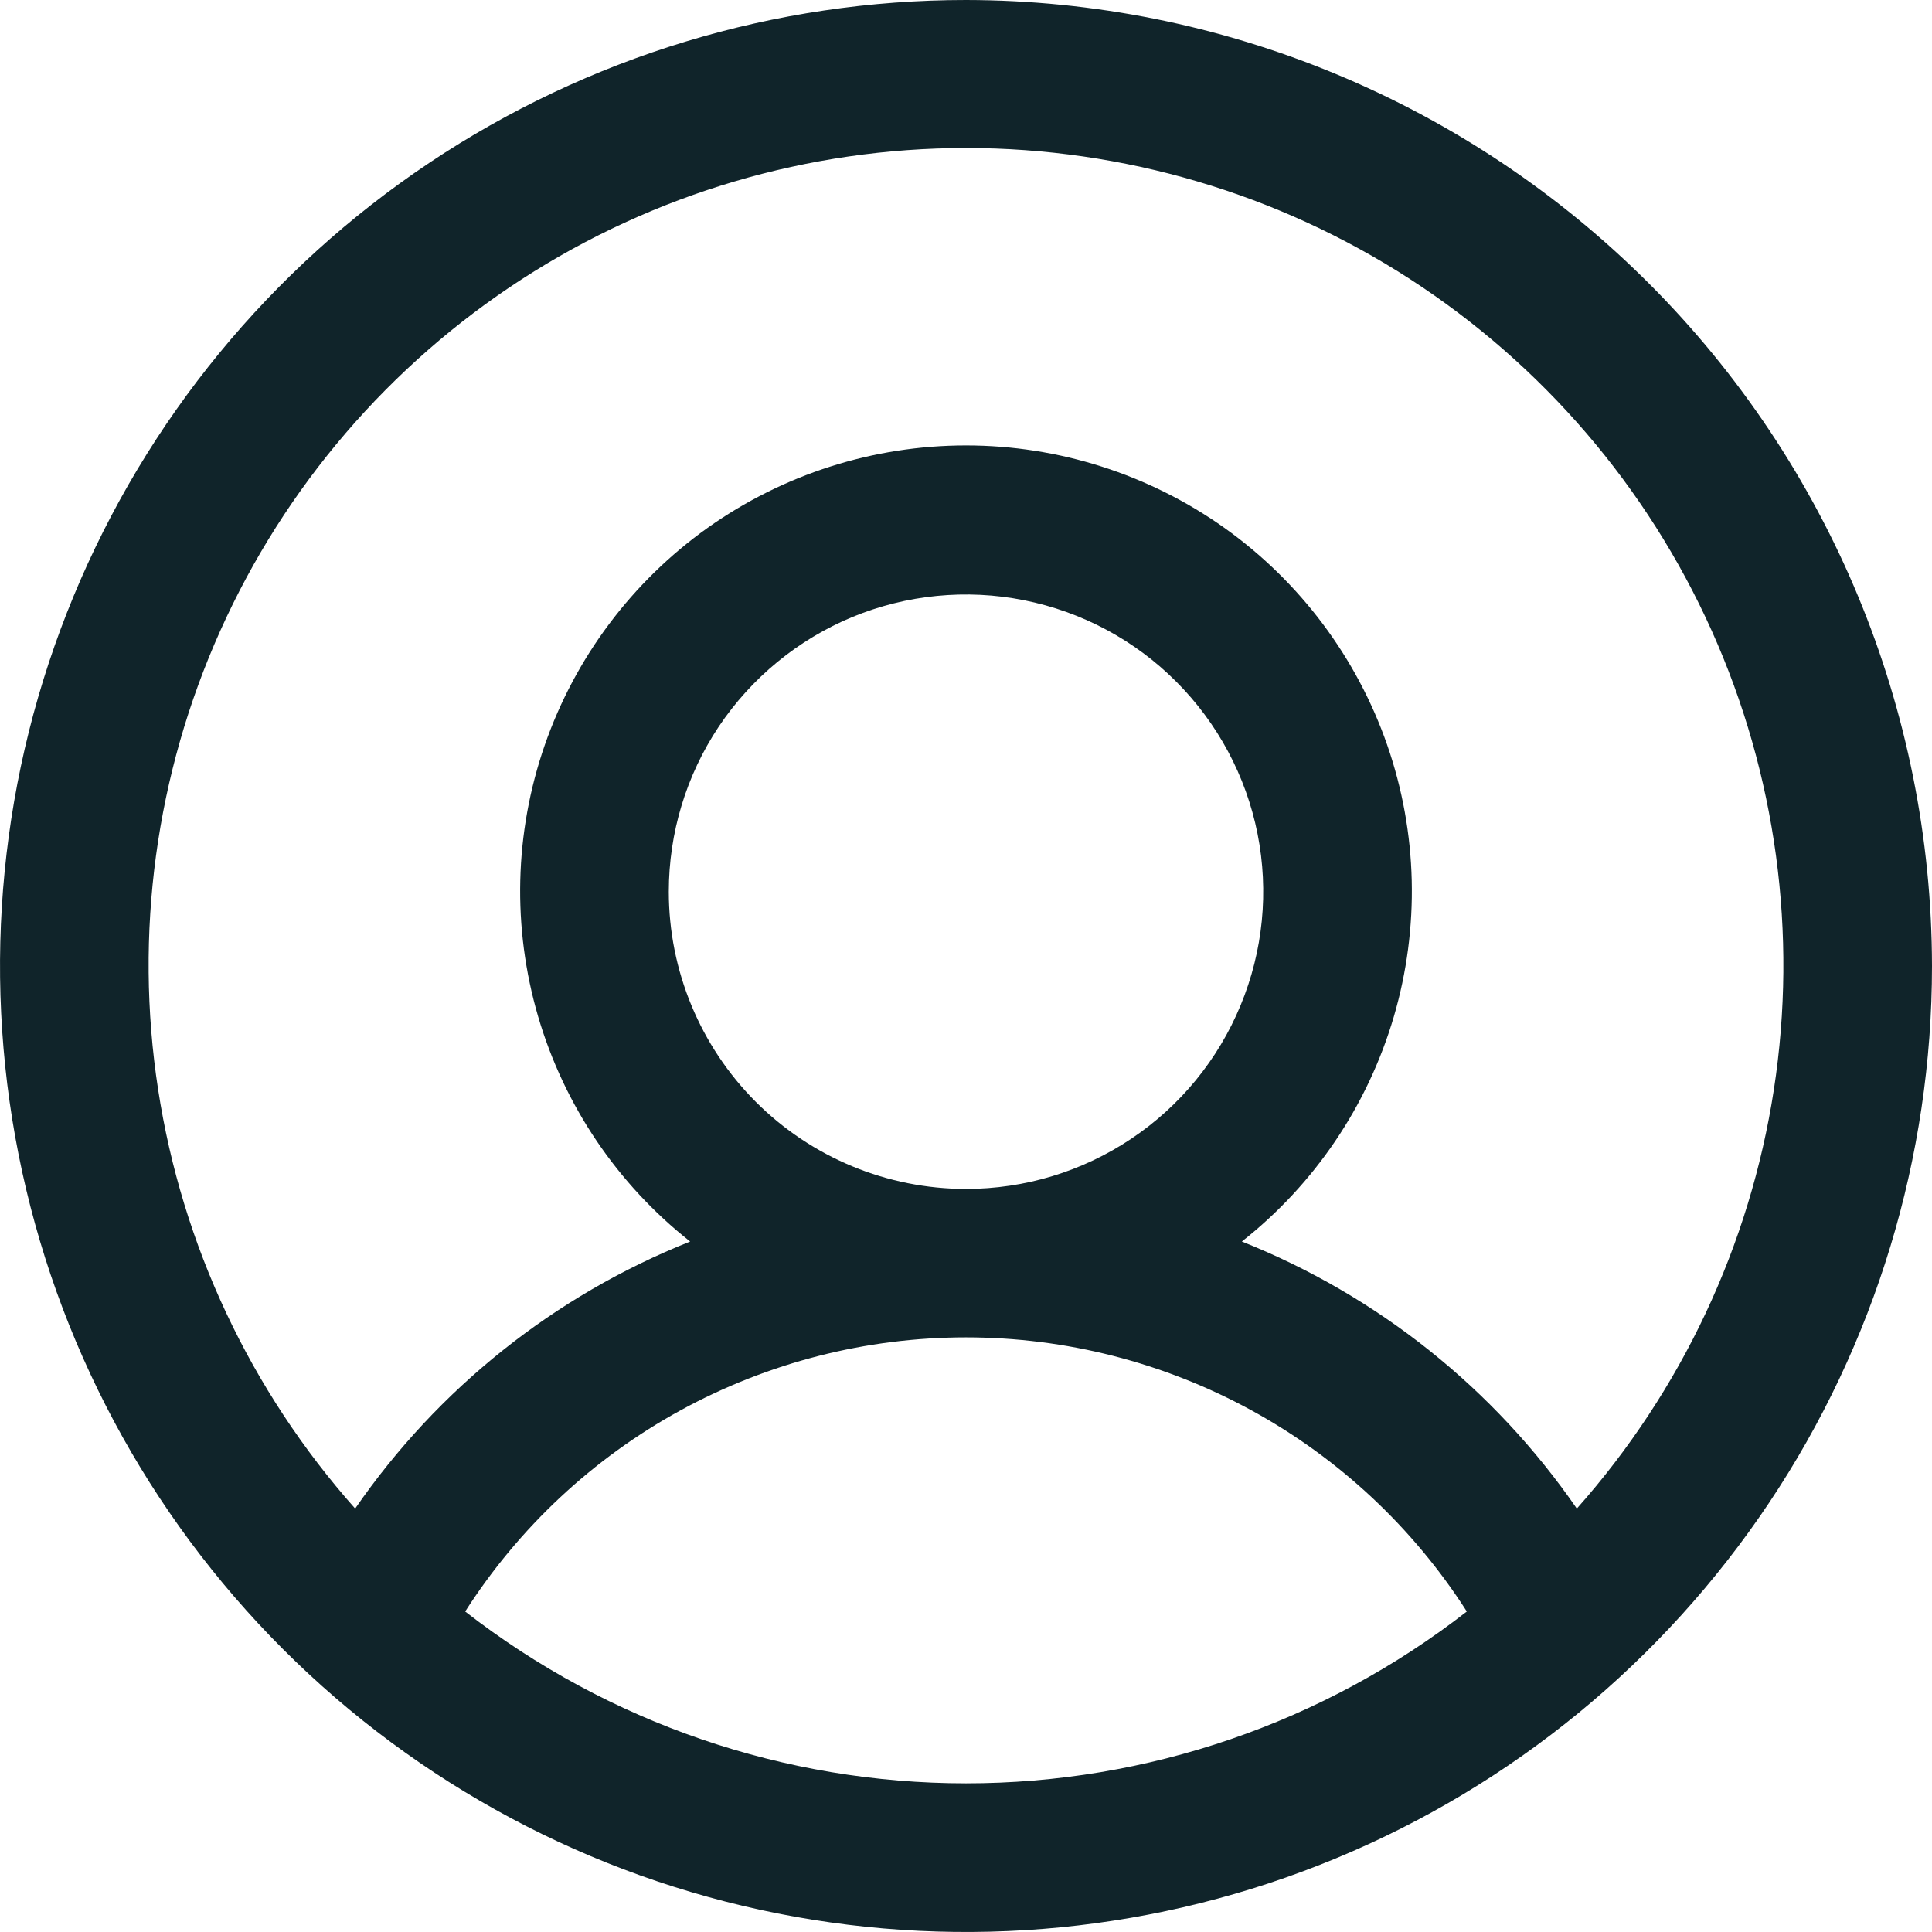 <svg width="18" height="18" viewBox="0 0 18 18" fill="none" xmlns="http://www.w3.org/2000/svg">
<path d="M9 0C7.22 0 5.48 0.528 4 1.517C2.52 2.506 1.366 3.911 0.685 5.556C0.004 7.2 -0.174 9.01 0.173 10.756C0.52 12.502 1.377 14.105 2.636 15.364C3.895 16.623 5.498 17.48 7.244 17.827C8.99 18.174 10.8 17.996 12.444 17.315C14.089 16.634 15.494 15.48 16.483 14C17.472 12.52 18 10.78 18 9C17.997 6.614 17.049 4.326 15.361 2.639C13.674 0.952 11.386 0.003 9 0ZM4.334 15.014C4.835 14.231 5.525 13.586 6.34 13.14C7.156 12.694 8.07 12.46 9 12.46C9.93 12.46 10.844 12.694 11.66 13.14C12.475 13.586 13.165 14.231 13.666 15.014C12.332 16.052 10.69 16.615 9 16.615C7.31 16.615 5.668 16.052 4.334 15.014ZM6.231 8.308C6.231 7.76 6.393 7.225 6.697 6.769C7.002 6.314 7.434 5.959 7.94 5.749C8.446 5.54 9.003 5.485 9.54 5.592C10.077 5.699 10.571 5.962 10.958 6.35C11.345 6.737 11.609 7.23 11.716 7.767C11.823 8.305 11.768 8.861 11.558 9.367C11.349 9.873 10.994 10.306 10.539 10.61C10.083 10.915 9.548 11.077 9 11.077C8.266 11.077 7.561 10.785 7.042 10.266C6.523 9.746 6.231 9.042 6.231 8.308ZM14.691 14.055C13.919 12.936 12.833 12.07 11.57 11.567C12.248 11.033 12.743 10.3 12.986 9.472C13.229 8.643 13.208 7.759 12.925 6.943C12.642 6.128 12.112 5.42 11.409 4.919C10.705 4.419 9.863 4.15 9 4.15C8.137 4.15 7.295 4.419 6.591 4.919C5.888 5.42 5.358 6.128 5.075 6.943C4.792 7.759 4.771 8.643 5.014 9.472C5.257 10.3 5.752 11.033 6.43 11.567C5.167 12.07 4.081 12.936 3.309 14.055C2.334 12.957 1.696 11.602 1.473 10.15C1.25 8.699 1.451 7.215 2.053 5.875C2.654 4.536 3.63 3.399 4.862 2.601C6.095 1.803 7.532 1.379 9 1.379C10.468 1.379 11.905 1.803 13.138 2.601C14.37 3.399 15.346 4.536 15.947 5.875C16.549 7.215 16.75 8.699 16.527 10.15C16.304 11.602 15.666 12.957 14.691 14.055Z" fill="#10242A"/>
</svg>
